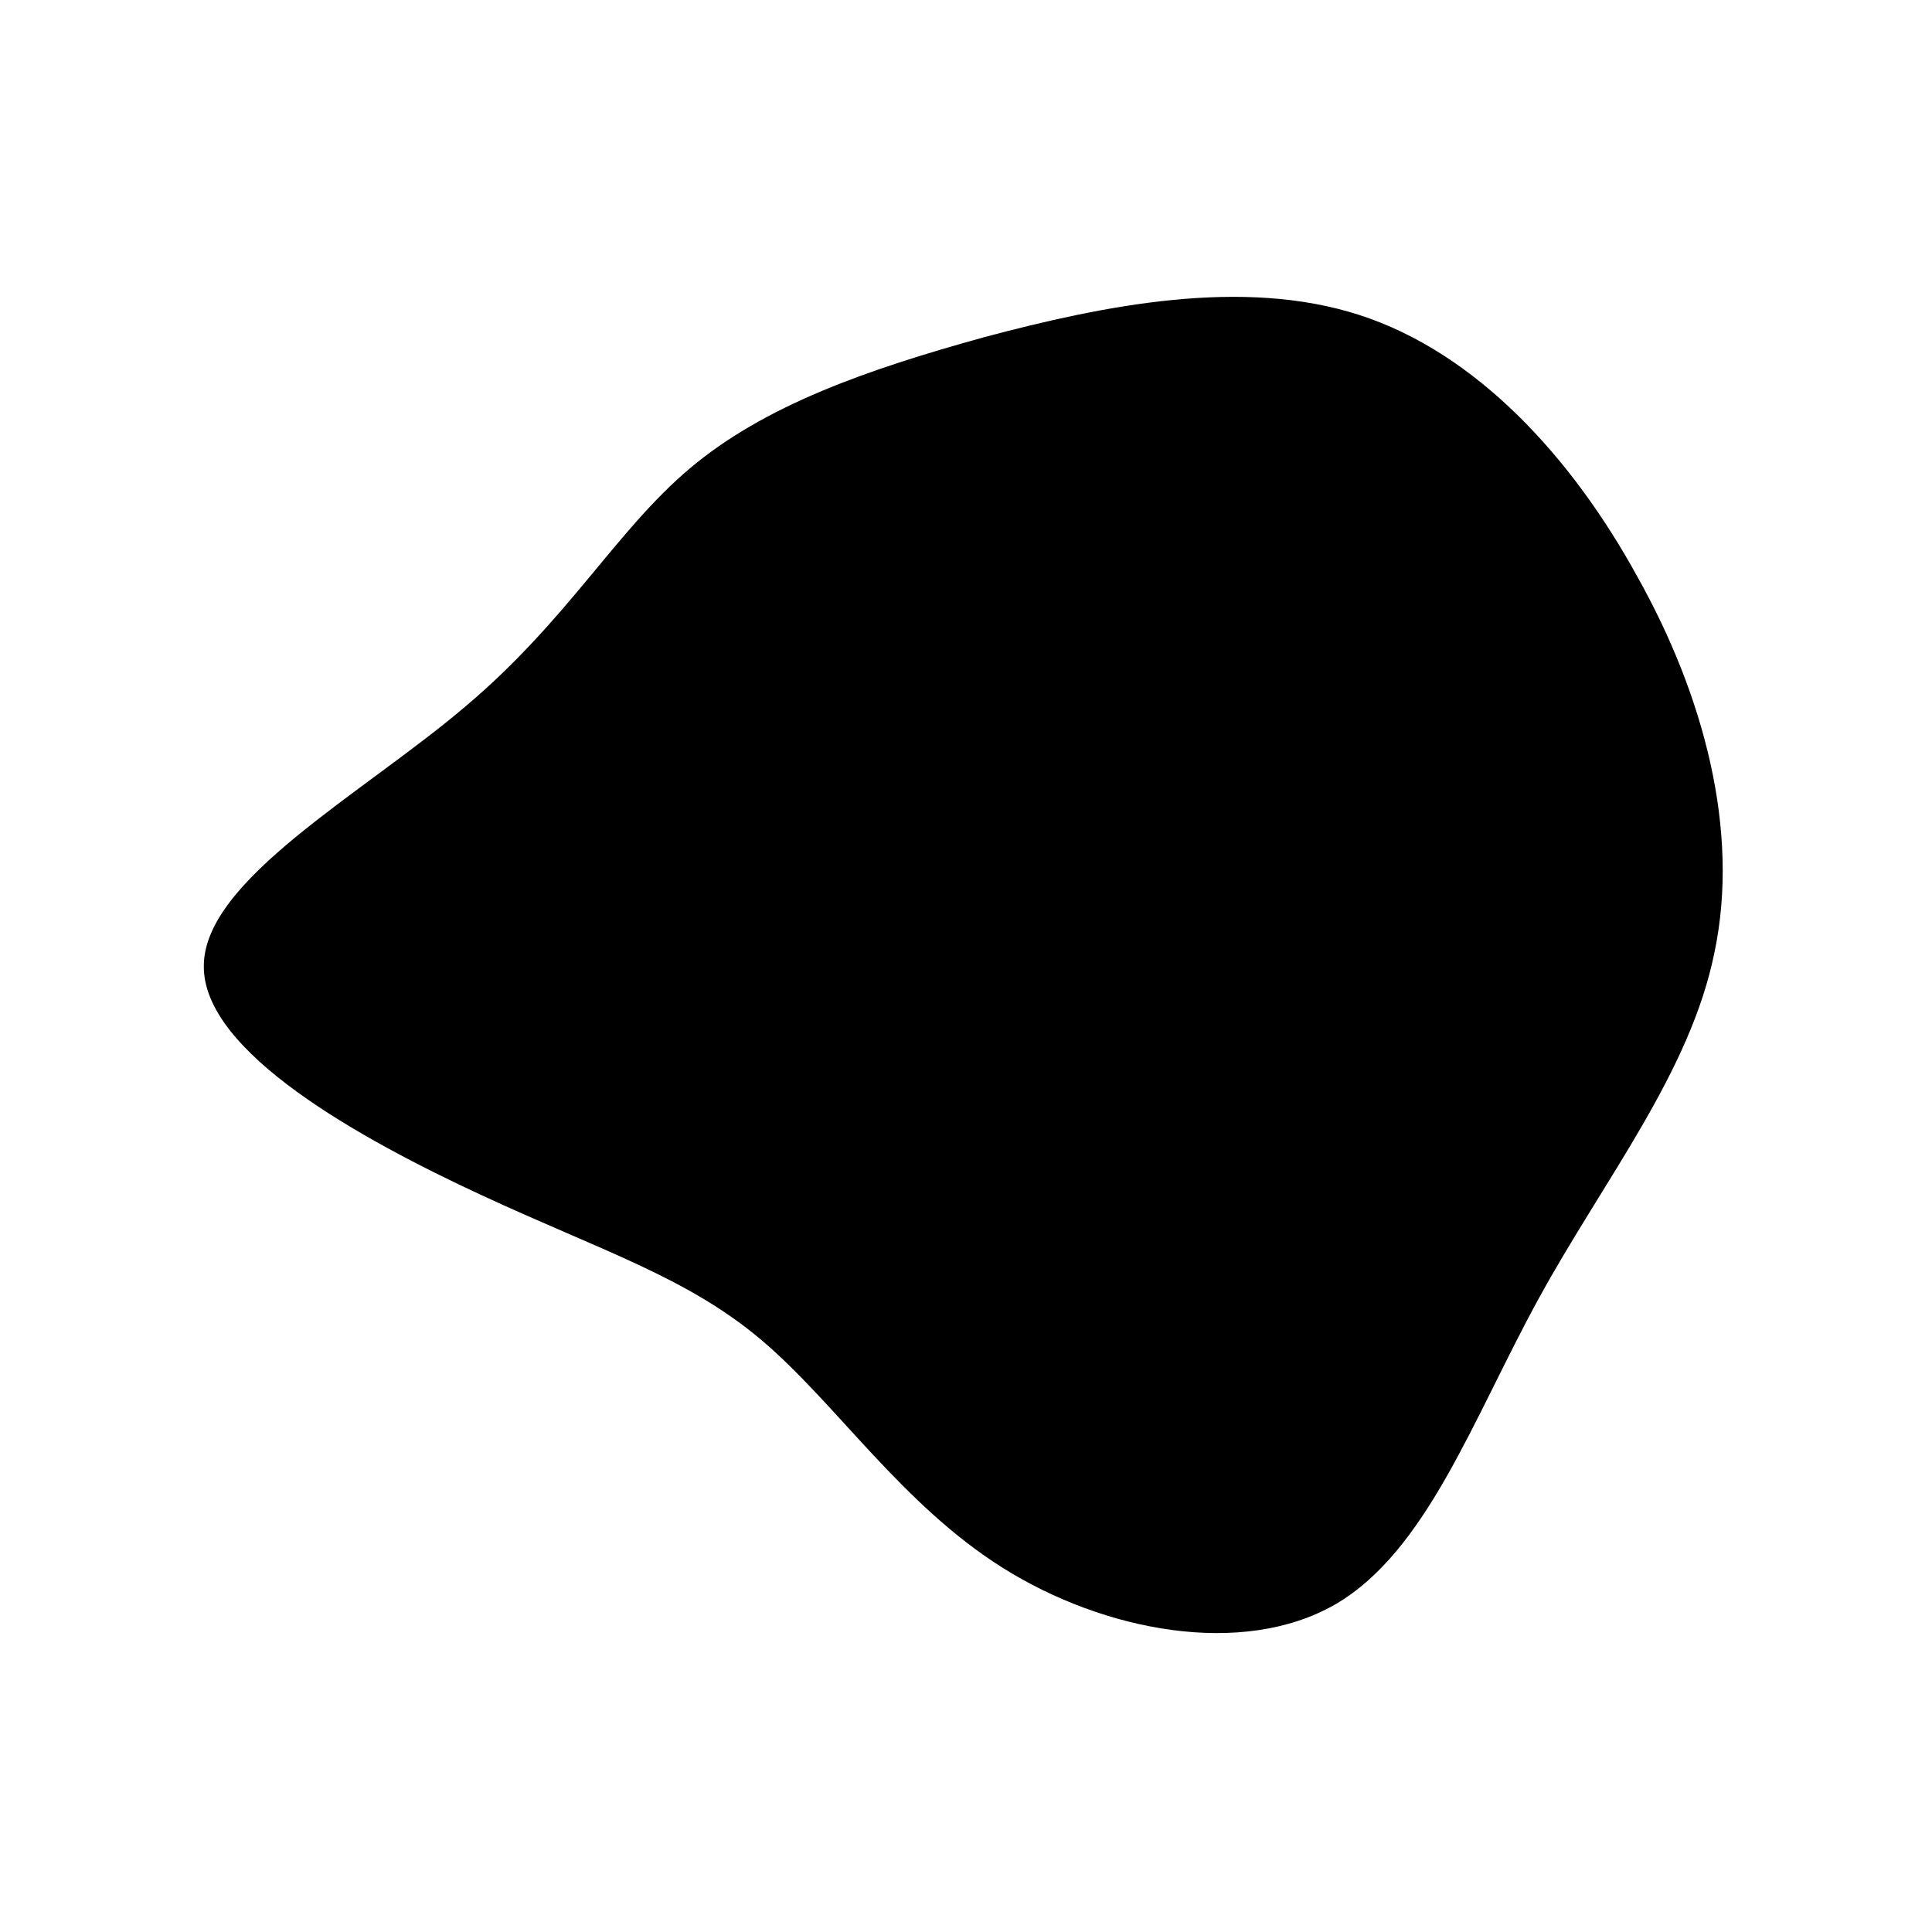 <svg viewBox="0 0 200 200" xmlns="http://www.w3.org/2000/svg">
  <path fill="currentColor" d="M40.7,-67.4C52.8,-63.5,62.7,-52.7,69.5,-40.3C76.4,-28,80.1,-14,77.5,-1.5C75,11,66.1,22,59.3,34.4C52.5,46.8,47.7,60.6,38.2,66.1C28.6,71.6,14.3,68.9,3.8,62.3C-6.7,55.7,-13.4,45.3,-21.2,38.7C-28.9,32.2,-37.7,29.5,-50.2,23.7C-62.7,17.9,-79,8.9,-78.9,0C-78.9,-8.9,-62.5,-17.8,-51.9,-26.8C-41.2,-35.8,-36.3,-45,-28.6,-51.5C-20.9,-58,-10.4,-61.7,1.9,-65.1C14.3,-68.4,28.6,-71.3,40.7,-67.4Z" transform="translate(100 100)" />
</svg>
